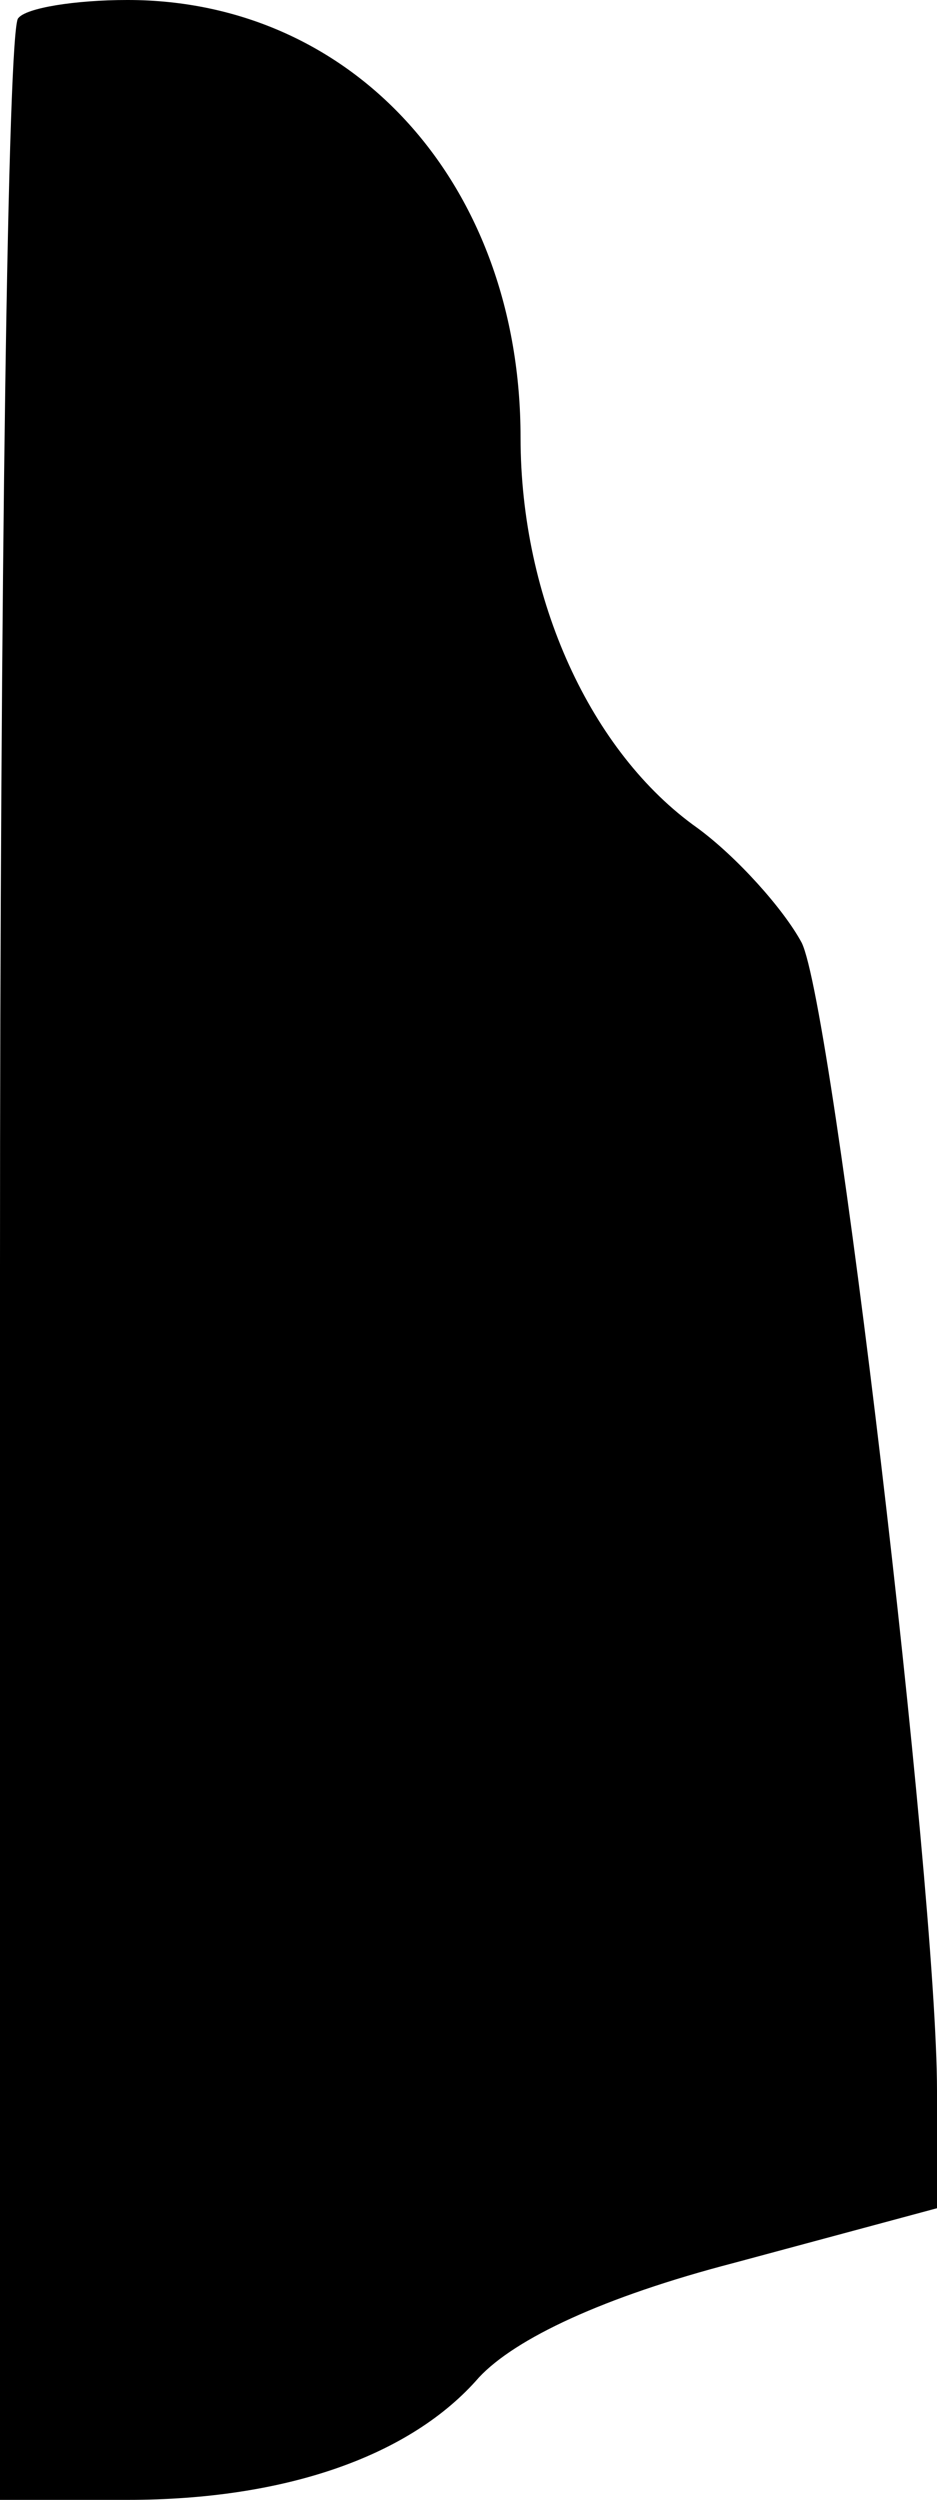<?xml version="1.0" standalone="no"?>
<!DOCTYPE svg PUBLIC "-//W3C//DTD SVG 20010904//EN"
 "http://www.w3.org/TR/2001/REC-SVG-20010904/DTD/svg10.dtd">
<svg version="1.0" xmlns="http://www.w3.org/2000/svg"
 width="36pt" height="96pt" viewBox="0 0 36 96"
 preserveAspectRatio="xMidYMid meet">
<g transform="translate(0,96) scale(0.1,-0.1)"
fill="#000000" stroke="none">
<path fill="#000000" stroke="none" d="M7 953 c-4 -3 -7 -219 -7 -480 l0 -473
49 0 c61 0 109 17 135 47 14 15 48 31 98 44 l78 21 0 45 c0 79 -40 417 -52
441 -7 13 -25 33 -40 44 -41 29 -68 88 -68 150 0 97 -64 168 -151 168 -20 0
-39 -3 -42 -7z"/>
</g>
</svg>
